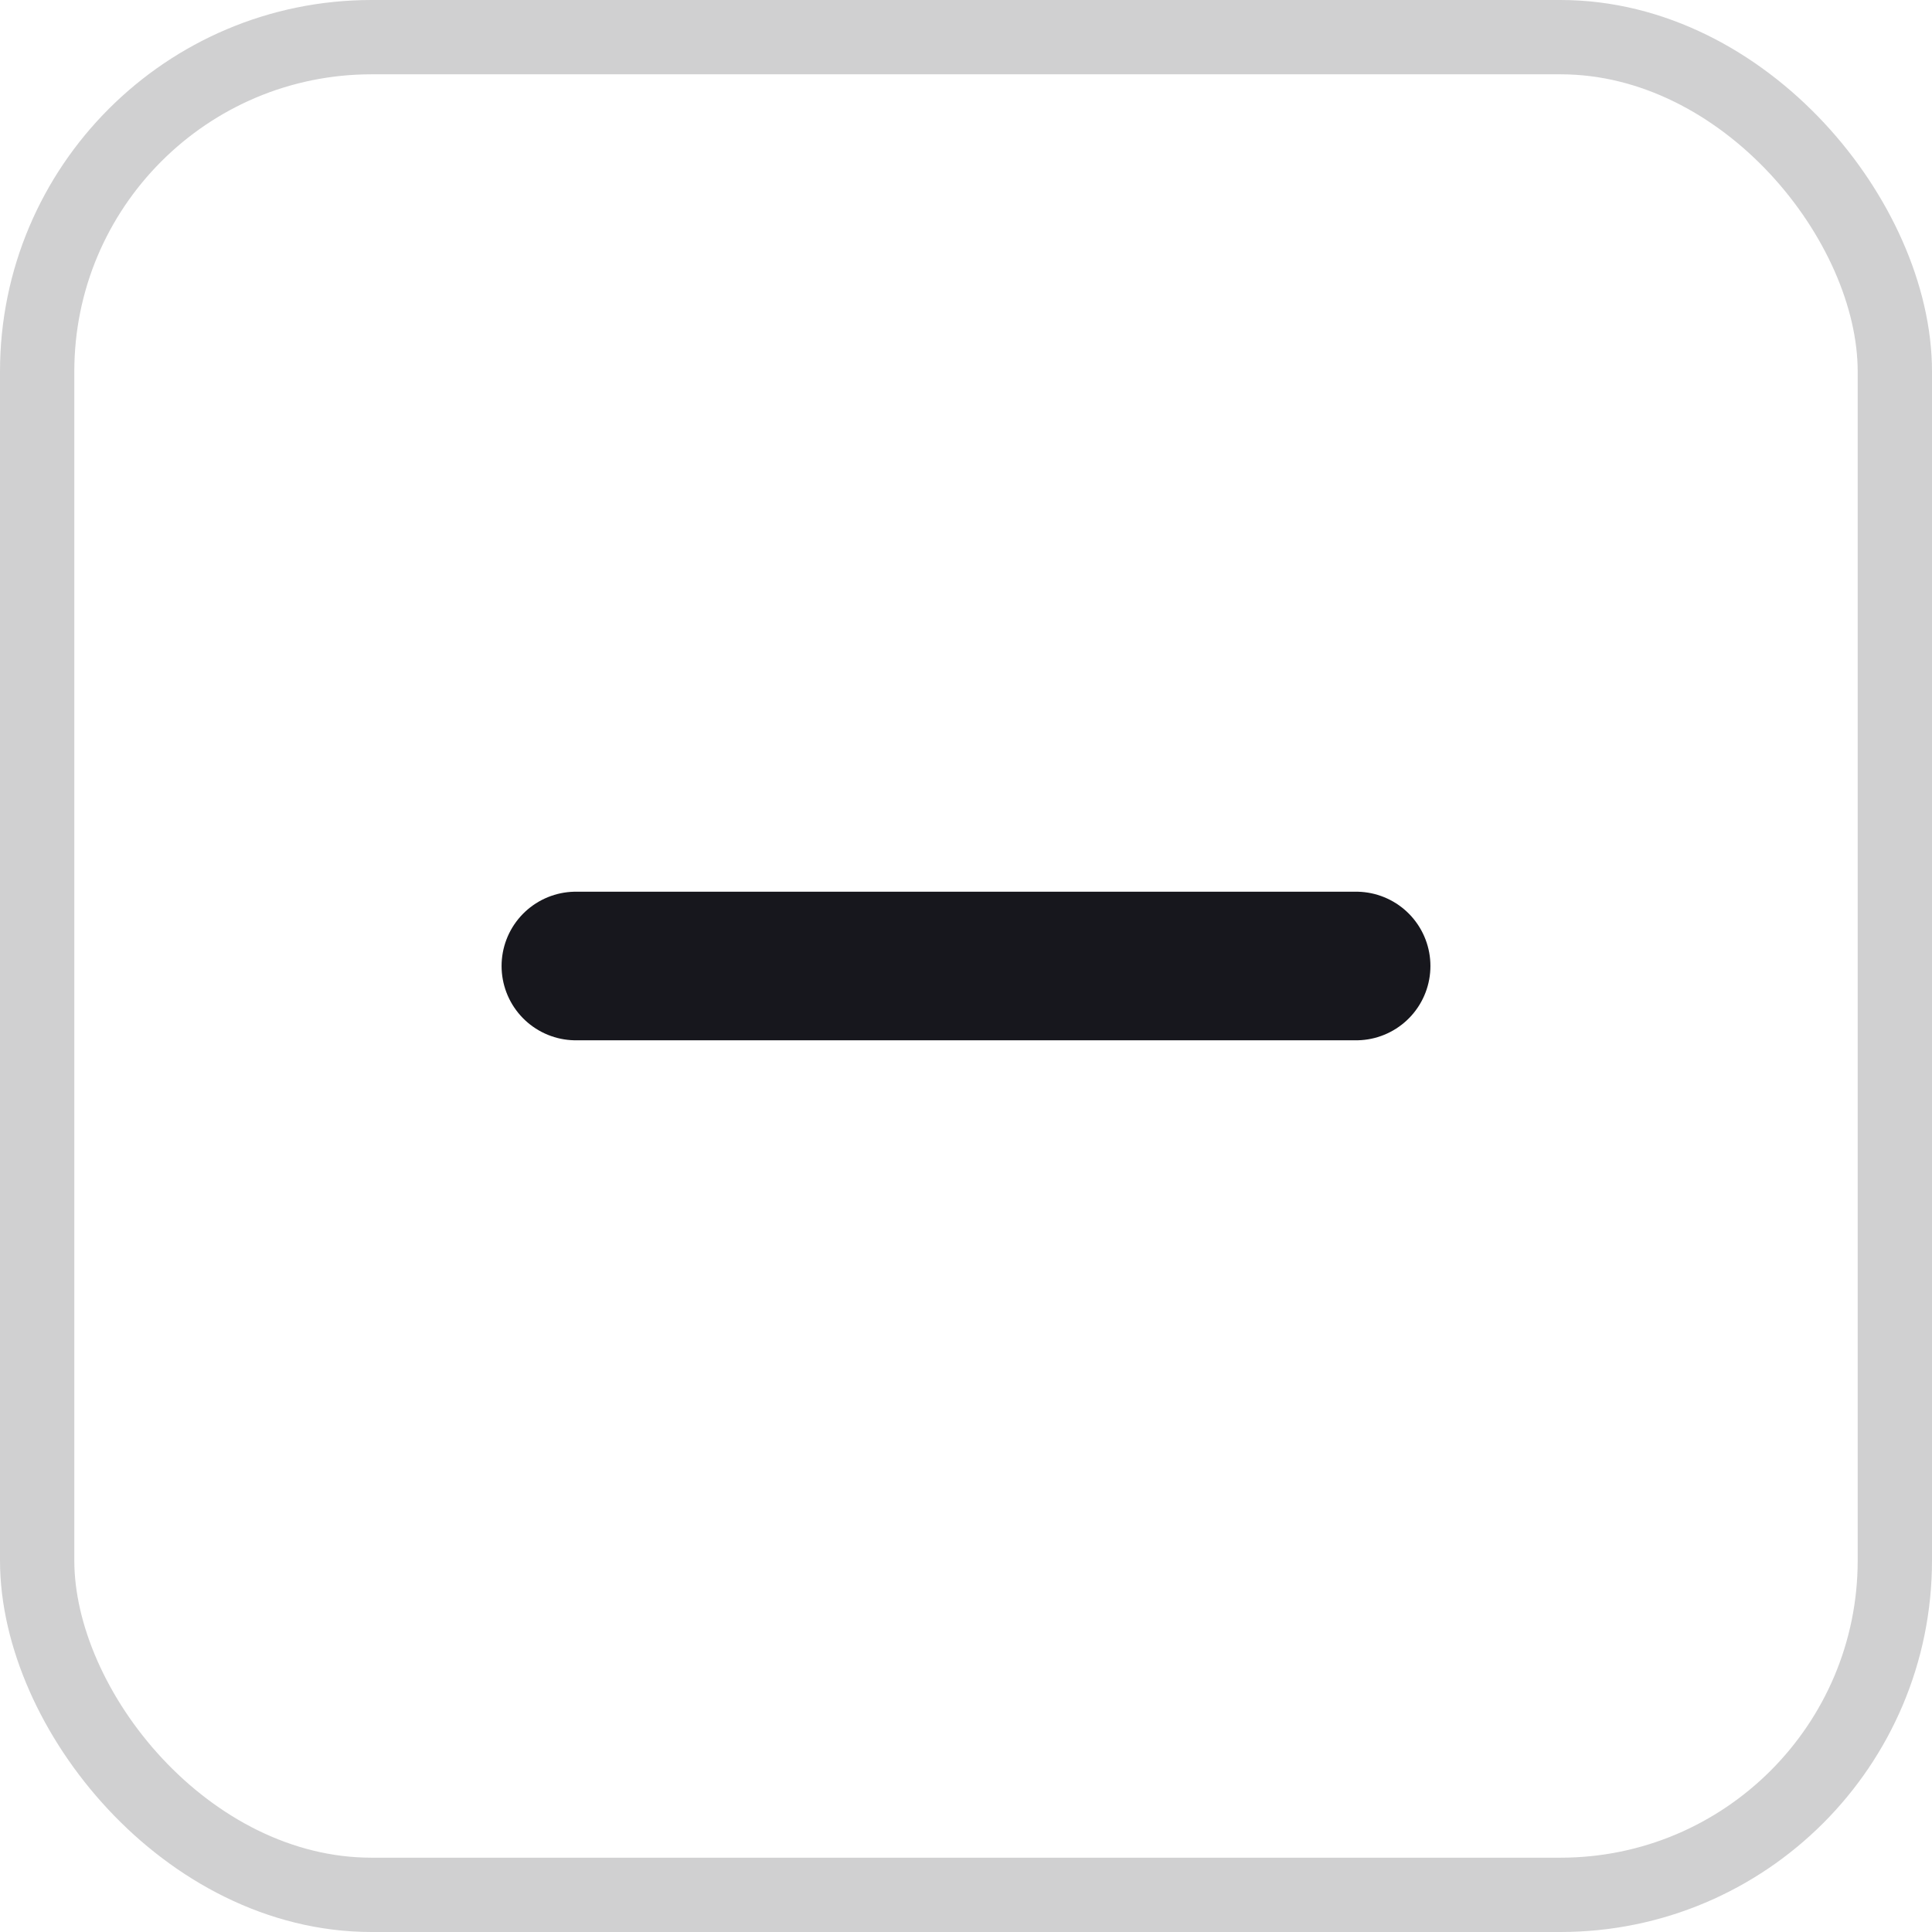 <svg width="26" height="26" viewBox="0 0 26 26" fill="none" xmlns="http://www.w3.org/2000/svg">
<rect x="0.5" y="0.5" width="25" height="25" rx="4.5" stroke="#17171D" stroke-opacity="0.2"/>
<path d="M7.75 13H18.25" stroke="#17171D" stroke-width="2" stroke-linecap="round" stroke-linejoin="round"/>
</svg>
